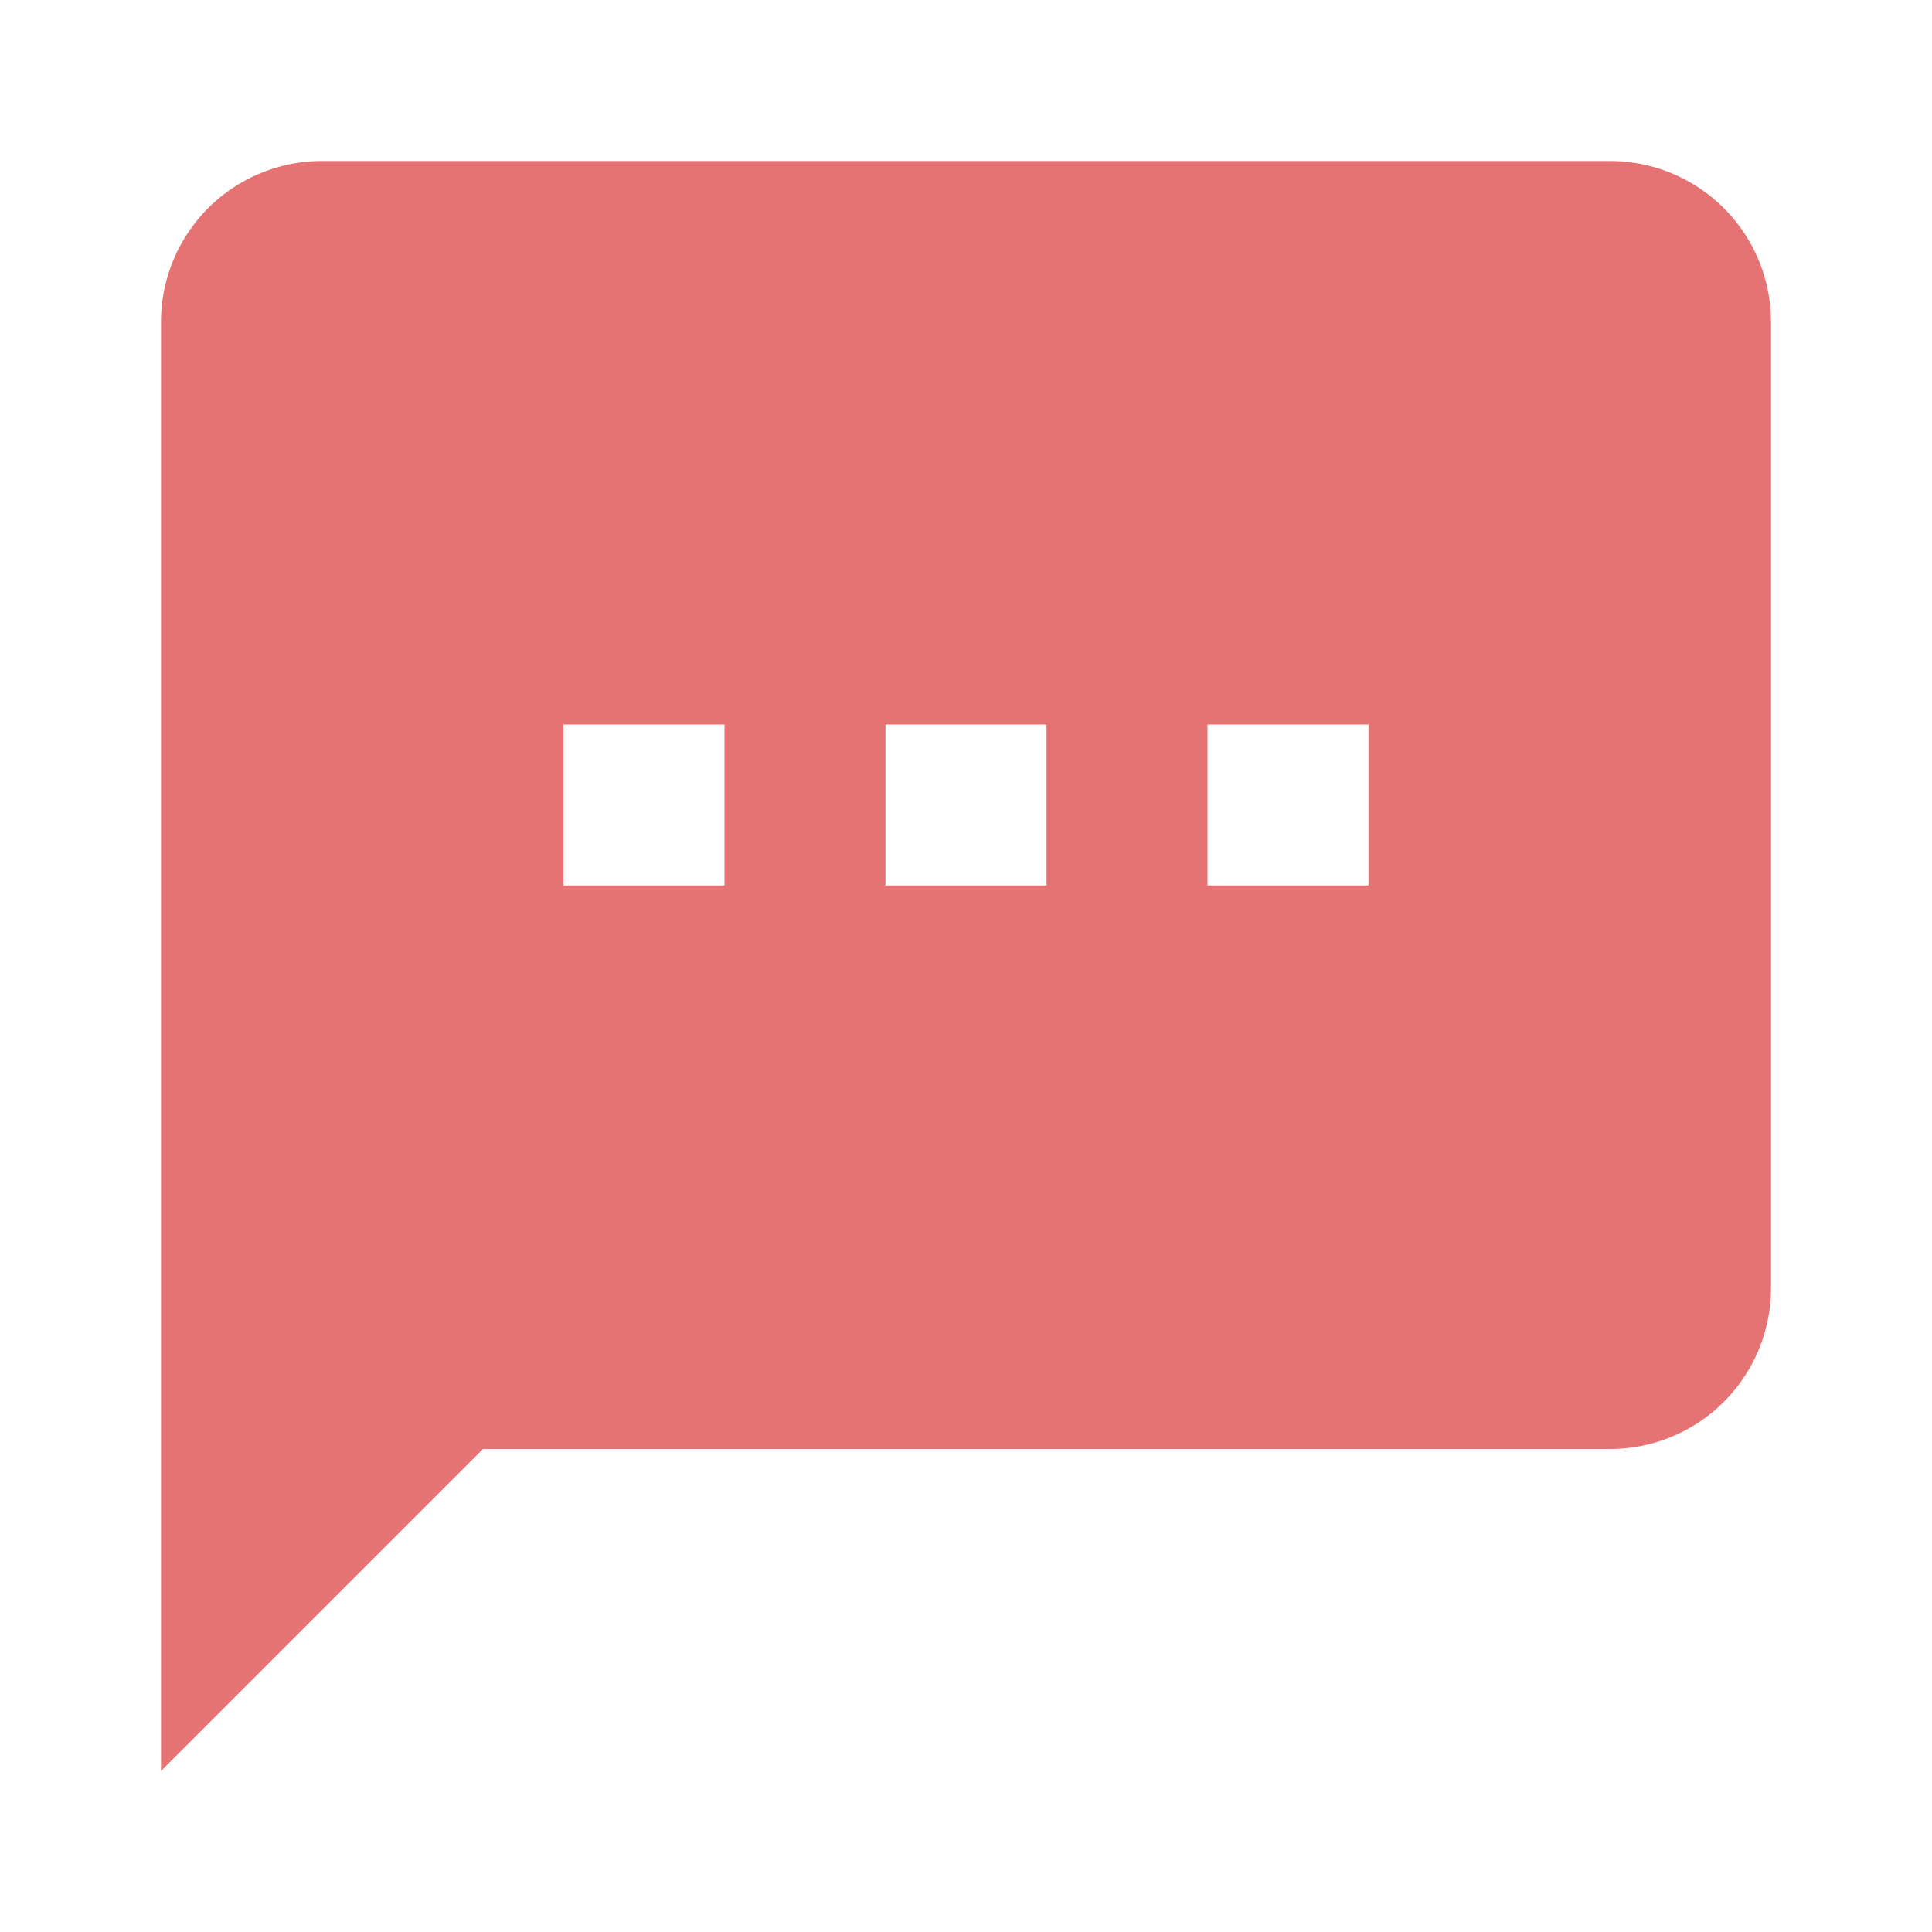 <svg xmlns="http://www.w3.org/2000/svg" width="16" height="16" fill="#E57373" viewBox="0 0 24 24">
  <path d="M17 11h-2V9h2m-4 2h-2V9h2m-4 2H7V9h2m11-7H4a2 2 0 0 0-2 2v18l4-4h14a2 2 0 0 0 2-2V4a2 2 0 0 0-2-2"/>
</svg>